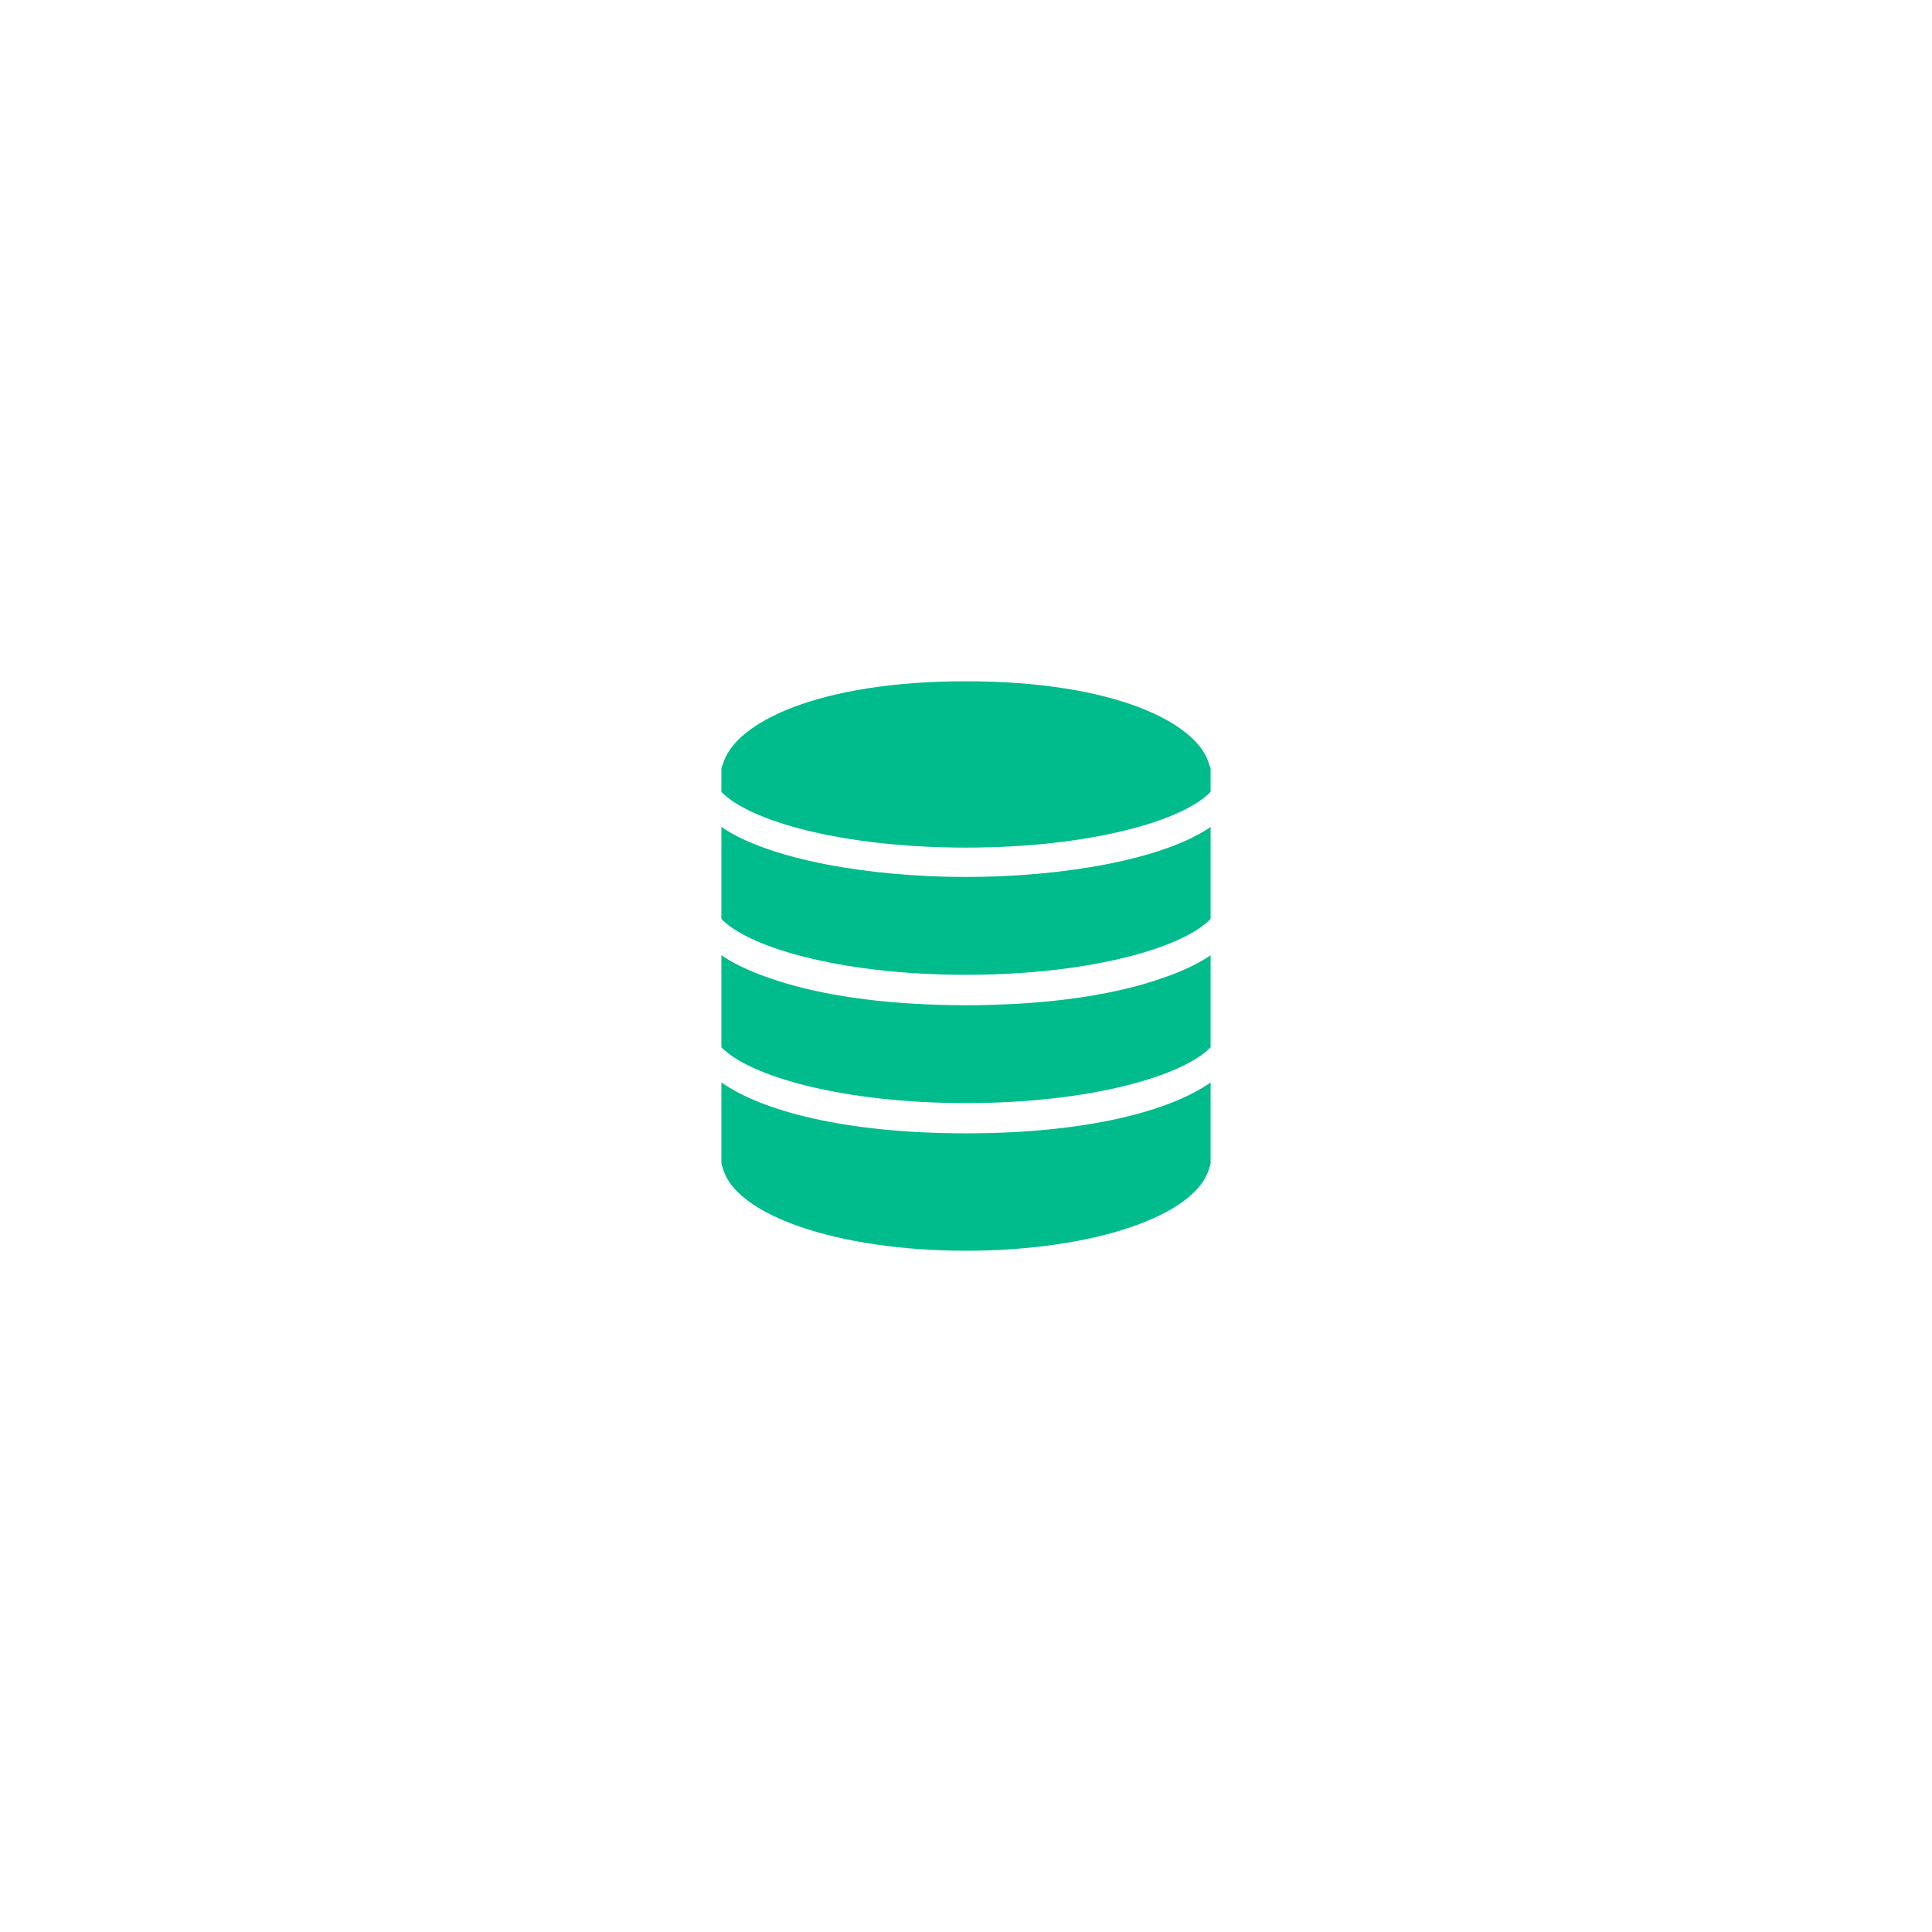 <svg xmlns="http://www.w3.org/2000/svg" width="512" height="512" viewBox="0 0 512 512" data-svgdocument=""
	id="_eh55j3m3i_1" class="fl-svgdocument" x="0" y="0" style="overflow: hidden;">
	<g id="_eh55j3m3i_61"
		transform="matrix(2.593, 0, 0, 2.593, 191.175, 178.471)"
		fill="#00bc8c"><svg id="_eh55j3m3i_62" xmlns="http://www.w3.org/2000/svg"
			xmlns:xlink="http://www.w3.org/1999/xlink" xmlns:sketch="http://www.bohemiancoding.com/sketch/ns"
			viewBox="0 0 50 59" version="1.1" x="0px" y="0px" width="50" height="59">
			<title id="_eh55j3m3i_63"></title>
			<desc id="_eh55j3m3i_64"></desc>
			<g id="_eh55j3m3i_65" stroke="none" stroke-width="1" fill-rule="evenodd" fill="#00bc8c">
				<g id="_eh55j3m3i_66" fill="#00bc8c">
					<path id="_eh55j3m3i_67"
						d="M27.606,33.869 C26.737,33.896 25.867,33.91 25,33.91 C24.131,33.91 23.258,33.896 22.386,33.869 C15.045,33.668 9.195,32.631 4.983,31.152 C3.004,30.485 1.309,29.698 0,28.799 L0,38.199 C2.846,41.17 12.394,43.911 25,43.911 C37.606,43.911 47.154,41.17 50,38.199 L50,28.799 C48.682,29.705 46.972,30.496 44.975,31.167 C40.765,32.638 34.927,33.669 27.606,33.869"
						fill="#00bc8c"></path>
					<path id="_eh55j3m3i_68"
						d="M0,15.688 L0,25.088 C2.638,27.842 11.033,30.397 22.286,30.756 C22.402,30.76 22.52,30.762 22.636,30.765 C22.961,30.774 23.287,30.783 23.617,30.788 C24.074,30.795 24.535,30.799 25,30.799 C25.465,30.799 25.926,30.795 26.383,30.788 C26.713,30.783 27.039,30.774 27.364,30.765 C27.48,30.762 27.598,30.76 27.714,30.756 C38.967,30.397 47.362,27.842 50,25.088 L50,15.688 C45.133,19.032 34.844,20.799 25,20.799 C15.156,20.799 4.867,19.032 0,15.688"
						fill="#00bc8c"></path>
					<path id="_eh55j3m3i_69"
						d="M49.865,9.341 C48.743,5.04 40.115,0.799 25,0.799 C9.923,0.799 1.304,5.019 0.146,9.309 C0.062,9.456 0,9.617 0,9.799 L0,12.105 C2.836,15.066 12.316,17.799 25,17.799 C37.684,17.799 47.164,15.066 50,12.105 L50,9.799 C50,9.631 49.944,9.48 49.865,9.341"
						fill="#00bc8c"></path>
					<path id="_eh55j3m3i_70"
						d="M0,41.799 L0,50 C0,50.162 0.043,50.315 0.117,50.451 C1.298,55.346 11.864,59 25,59 C38.106,59 48.655,55.361 49.875,50.484 C49.955,50.341 50,50.176 50,50 L50,41.801 C45.865,44.711 37.345,47 25,47 C12.654,47 4.134,44.71 0,41.799"
						fill="#00bc8c"></path>
				</g>
			</g>
		</svg></g>
</svg>